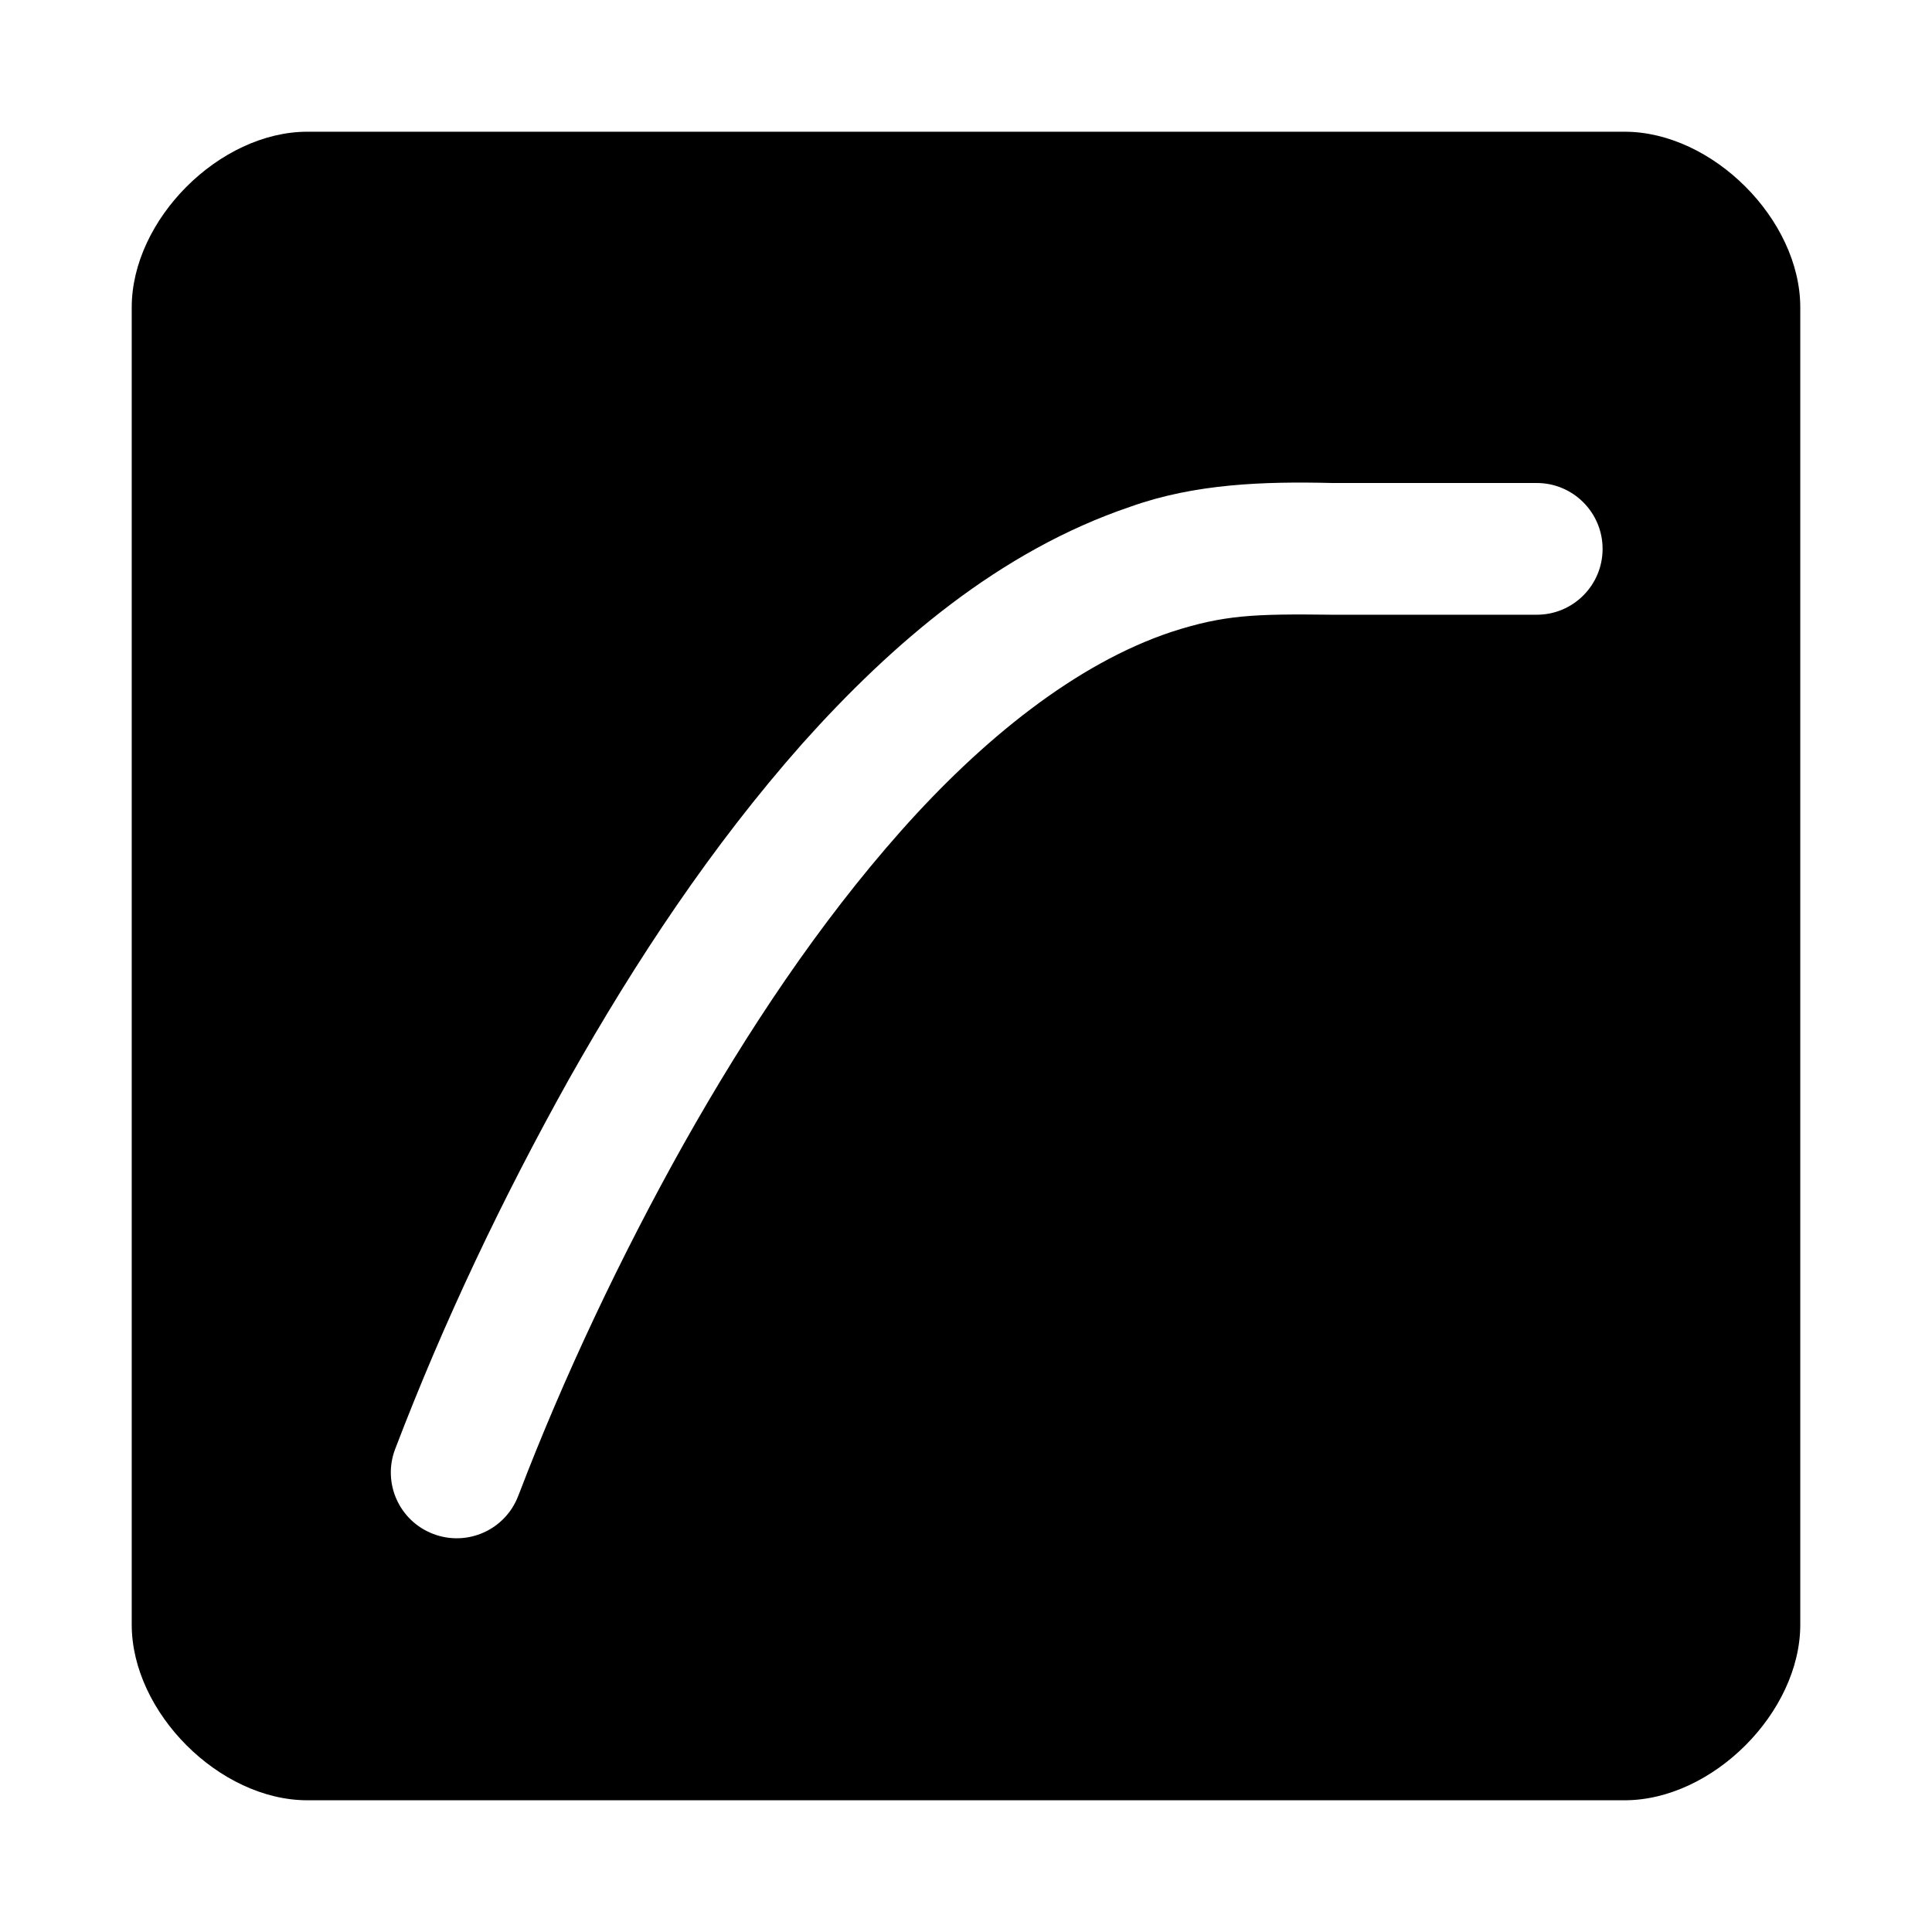 <?xml version="1.0" encoding="utf-8"?>
<!-- Generator: Adobe Illustrator 15.1.0, SVG Export Plug-In . SVG Version: 6.00 Build 0)  -->
<!DOCTYPE svg PUBLIC "-//W3C//DTD SVG 1.1//EN" "http://www.w3.org/Graphics/SVG/1.1/DTD/svg11.dtd">
<svg version="1.1" id="Layer_2" xmlns="http://www.w3.org/2000/svg" xmlns:xlink="http://www.w3.org/1999/xlink" x="0px" y="0px"
	 width="22px" height="22px" viewBox="0 0 22 22" enable-background="new 0 0 22 22" xml:space="preserve">
<path d="M18.5,1.5c-1,0-14,0-15,0s-2,1-2,2s0,14,0,15s1,2,2,2s14,0,15,0s2-1,2-2s0-14,0-15S19.5,1.5,18.5,1.5z M17.5,7h-2.33
	c-0.896-0.011-1.232,0.003-1.826,0.194c-1.092,0.362-2.163,1.229-3.088,2.272c-0.93,1.049-1.745,2.272-2.468,3.556
	c-0.715,1.275-1.373,2.668-1.878,3.99l-0.009,0.022c-0.147,0.387-0.581,0.581-0.968,0.433C4.546,17.32,4.352,16.887,4.5,16.5
	c0.554-1.451,1.223-2.857,1.98-4.213c0.763-1.352,1.625-2.654,2.655-3.818c1.028-1.15,2.252-2.196,3.734-2.698
	c0.736-0.264,1.525-0.29,2.3-0.271h2.33c0.414,0,0.75,0.336,0.75,0.75S17.914,7,17.5,7z"/>
</svg>
